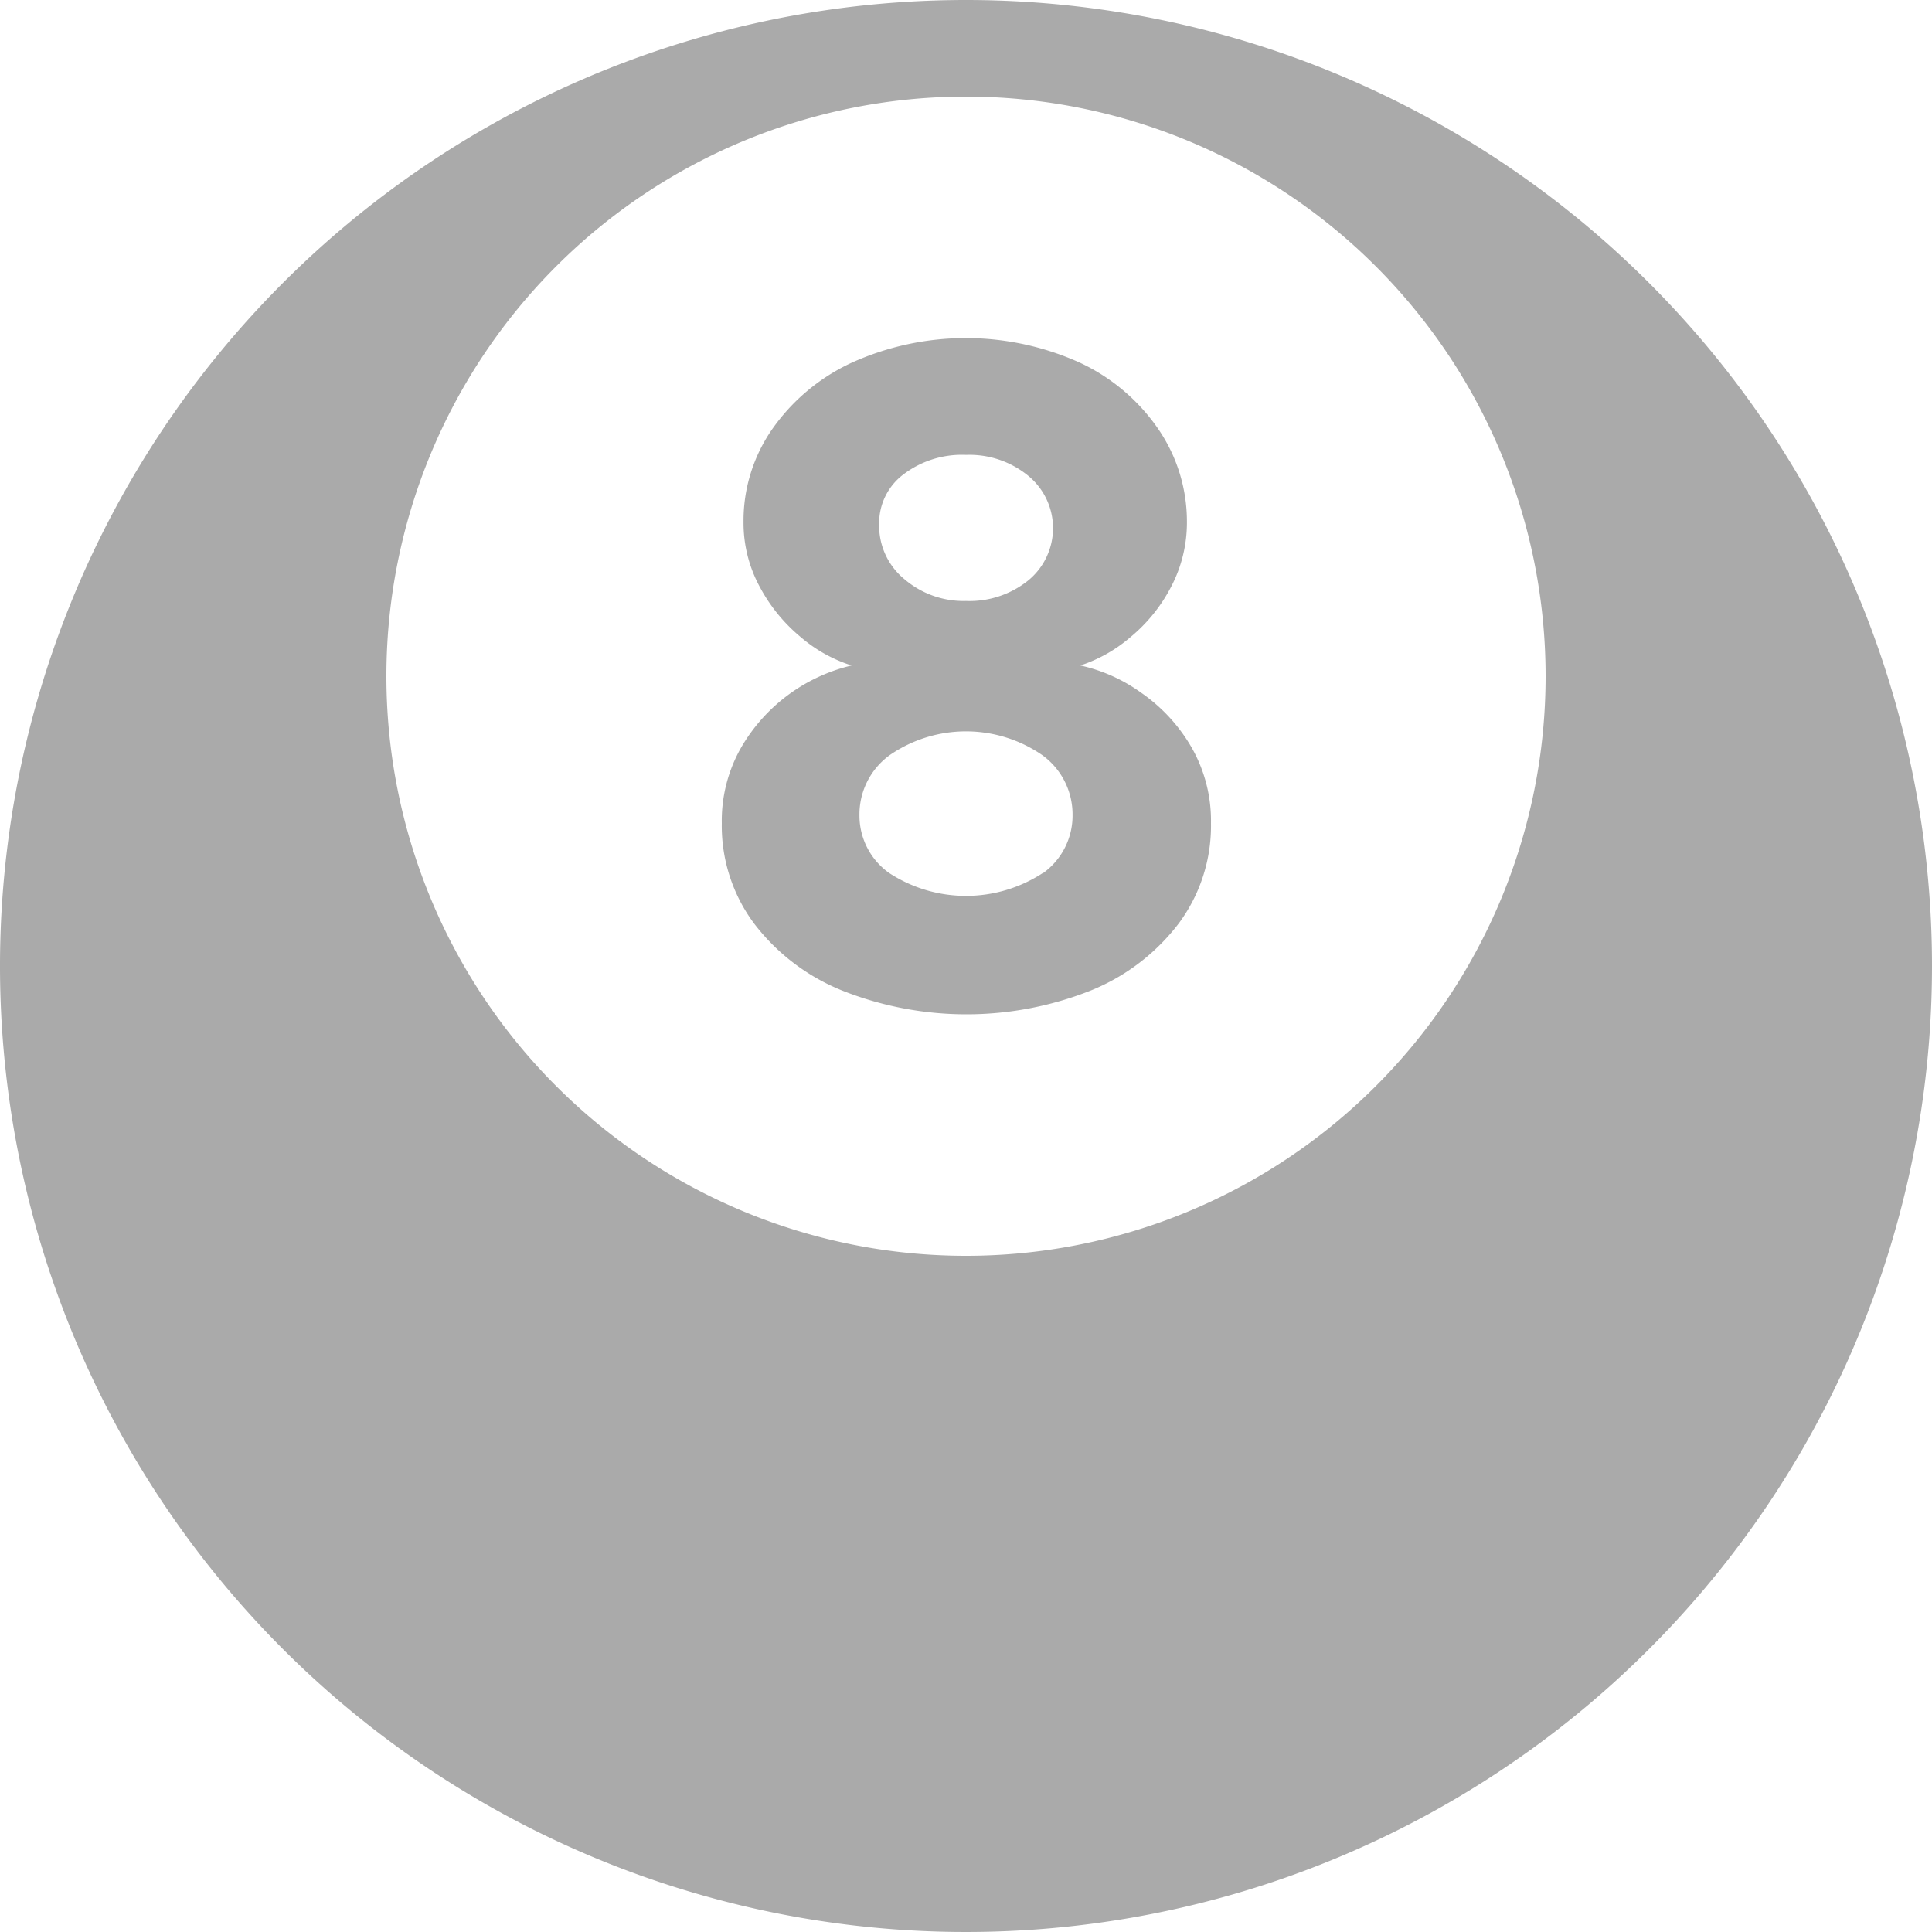 <svg xmlns="http://www.w3.org/2000/svg" width="20" height="20" viewBox="0 0 20 20">
  <defs>
    <style>
      .cls-1 {
        fill: #aaa;
        fill-rule: evenodd;
      }
    </style>
  </defs>
  <path class="cls-1" d="M750,500a10,10,0,1,0,10,10A10,10,0,0,0,750,500Zm0,13a6,6,0,1,1,6-6A6,6,0,0,1,750,513Zm1.813-5.829a1.705,1.705,0,0,0-.629-0.282,1.521,1.521,0,0,0,.519-0.294,1.674,1.674,0,0,0,.421-0.522,1.43,1.43,0,0,0,.163-0.67,1.692,1.692,0,0,0-.29-0.952,2.02,2.02,0,0,0-.813-0.694,2.865,2.865,0,0,0-2.372,0,2.06,2.06,0,0,0-.821.69,1.658,1.658,0,0,0-.294.956,1.387,1.387,0,0,0,.167.67,1.729,1.729,0,0,0,.425.522,1.507,1.507,0,0,0,.527.294,1.8,1.8,0,0,0-1.144.85,1.531,1.531,0,0,0-.2.784,1.694,1.694,0,0,0,.335,1.038,2.16,2.16,0,0,0,.911.693,3.487,3.487,0,0,0,2.573,0,2.163,2.163,0,0,0,.91-0.693,1.694,1.694,0,0,0,.335-1.038,1.531,1.531,0,0,0-.2-0.784A1.754,1.754,0,0,0,751.813,507.171Zm-2.458-2.262a1,1,0,0,1,.645-0.2,0.96,0.96,0,0,1,.645.217,0.7,0.7,0,0,1,0,1.082,0.968,0.968,0,0,1-.645.213,0.941,0.941,0,0,1-.637-0.225,0.715,0.715,0,0,1-.262-0.568A0.63,0.63,0,0,1,749.355,504.909Zm1.441,4.128a1.455,1.455,0,0,1-1.592,0,0.729,0.729,0,0,1-.307-0.6,0.757,0.757,0,0,1,.315-0.621,1.39,1.39,0,0,1,1.576,0,0.757,0.757,0,0,1,.315.621A0.732,0.732,0,0,1,750.8,509.037Z" transform="translate(-740 -500)"/>
</svg>
